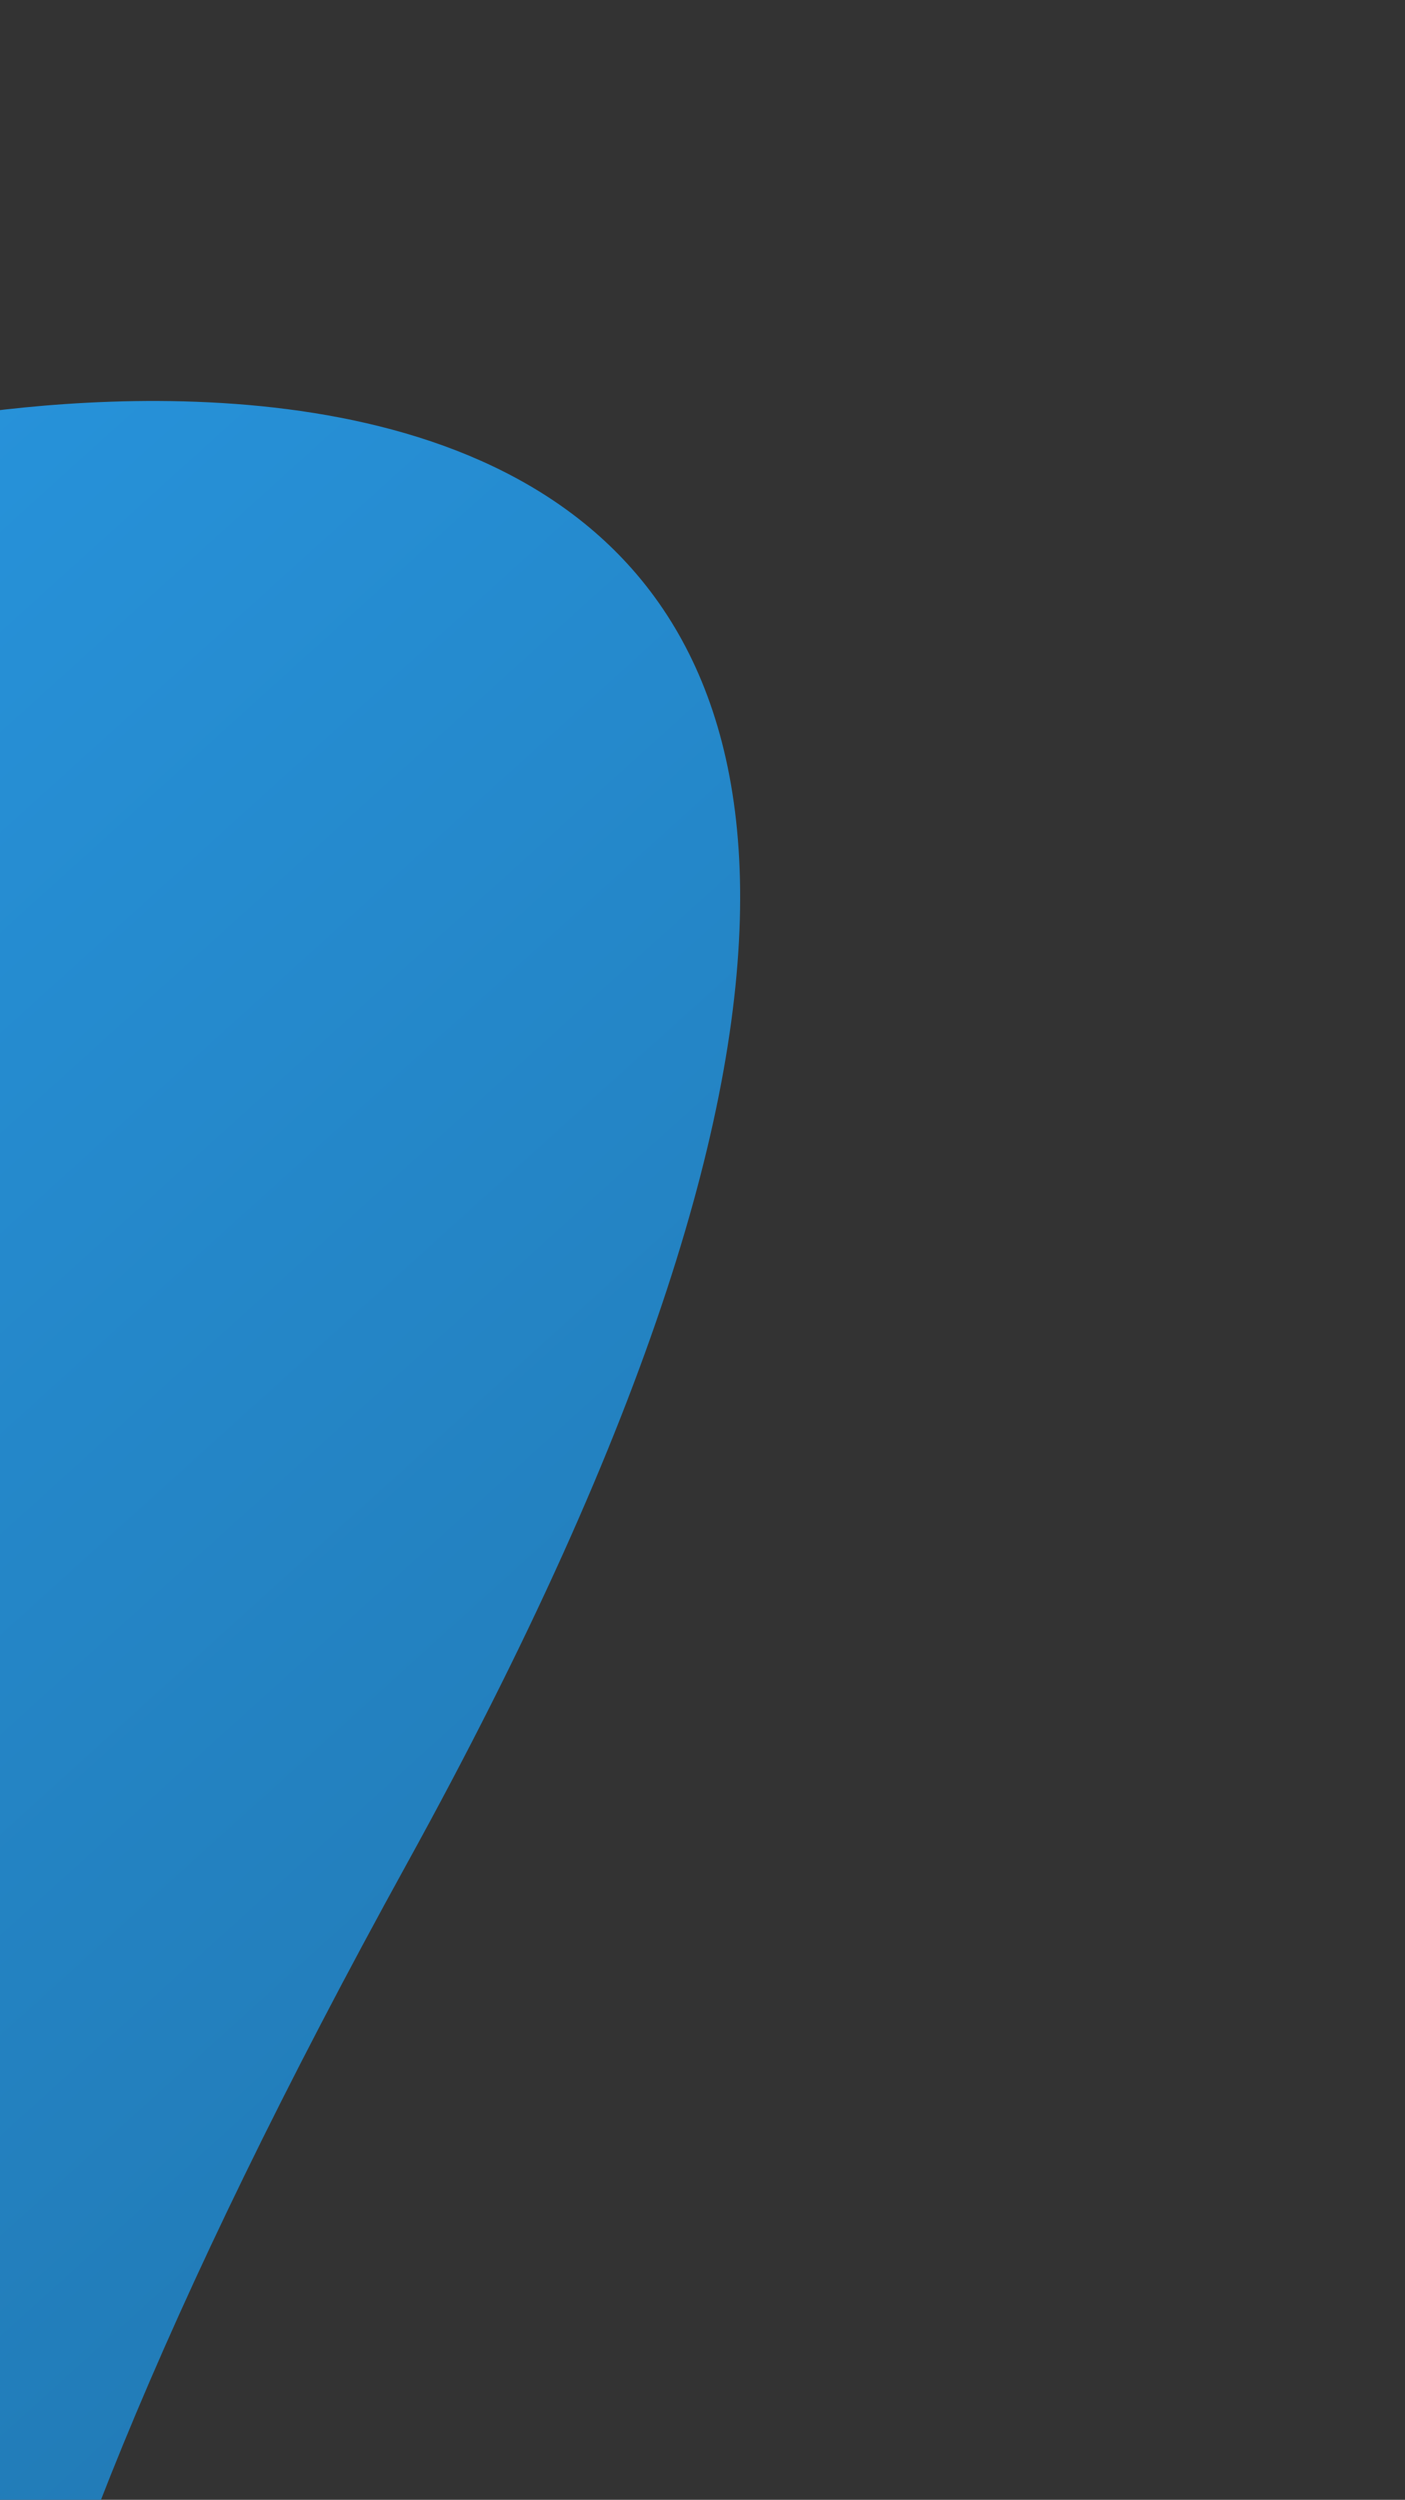 <svg xmlns="http://www.w3.org/2000/svg" xmlns:xlink="http://www.w3.org/1999/xlink" viewBox="-68 -77 375 667" width="375" height="667"><rect x="-68" y="-77" width="375" height="667" fill="#333333" stroke="none"/><g transform="matrix(-.191 -.982 .982 -.191 225 839.4)"><linearGradient id="A" gradientUnits="userSpaceOnUse" x1="682.729" y1="-1184.483" x2="-2257.96" y2="592.009"><stop offset="0" stop-color="#2ba6f8"/><stop offset=".906" stop-color="#090909"/><stop offset="1"/></linearGradient><path d="M848.7-162.5l-2113.9-854-721.2 1785 419.3 169.4s-32-351.7 317.3-70.2 436 109.1 383-3.2-591.9-519.2-93.4-296.6c230.8 103.1 340.4 105.4 215.8-73.7S-981.2 429-443.2 377C-220.6 355.4 1.1 438.6 73 292.2c54.7-111.6-9.9-220-32.8-364.4-21.1-133.2-9.2-375.9 406.3-28.7s402.2-61.6 402.2-61.6h0z" fill="url(#A)"/></g><path d="M-2934.114-696.162c-12.48 36.263-52.093 55.523-88.26 43-36.263-12.48-55.523-52.093-43-88.26 12.48-36.263 52.093-55.523 88.26-43 36.2 12.608 55.5 51.998 43 88.26z" fill="#fff" opacity=".2"/><g transform="matrix(-.857 .515 -.515 -.857 442.25 562.08)" fill="#fff"><g opacity=".4"><use xlink:href="#B"/><use xlink:href="#B" x="-9.8" y="5.3"/><use xlink:href="#B" x="-19.5" y="10.4"/><use xlink:href="#B" x="-29.3" y="15.6"/><use xlink:href="#B" x="-39.1" y="20.8"/><use xlink:href="#D"/></g><path d="M2554.3 2615.7l-82.9 44.1c-1 .5-2 .7-3 .7-3.3-.2-5.8-2.9-5.7-6.2l3.3-91c.2-4.6 2.7-8.7 6.8-10.9l83.3-44.3c.9-.5 1.9-.7 2.9-.7 3.1.1 5.7 2.8 5.6 6l-3.1 90.9c-.2 4.9-3 9.2-7.2 11.4z" opacity=".2"/><g opacity=".4"><use xlink:href="#B" x="344.14" y="749.922"/><use xlink:href="#B" x="334.34" y="755.122"/><use xlink:href="#B" x="324.54" y="760.322"/><use xlink:href="#C"/><use xlink:href="#B" x="314.74" y="765.522"/><use xlink:href="#B" x="305.04" y="770.722"/><use xlink:href="#C" x="-9.7" y="5.1"/><use xlink:href="#B" x="275.74" y="786.222"/><use xlink:href="#E"/><use xlink:href="#B" x="226.94" y="812.222"/><use xlink:href="#B" x="217.14" y="817.422"/><use xlink:href="#F"/></g><path d="M2458.673 2380l-4.8 2.5m14.1-7.4l-4.8 2.5m-22.7 12l-4.8 2.5m14.2-7.4l-4.8 2.5m-43.4 23.1l-4.8 2.5m-25.1 13.4l-4.8 2.5m-13.4 7.2l-4.8 2.5" opacity=".4"/><g opacity=".4"><use xlink:href="#B"/><use xlink:href="#B" x="-9.8" y="5.3"/><use xlink:href="#B" x="-19.5" y="10.4"/><use xlink:href="#B" x="-29.3" y="15.6"/><use xlink:href="#B" x="-39.1" y="20.8"/><use xlink:href="#D"/></g><g opacity=".4"><use xlink:href="#B" x="344.14" y="749.922"/><use xlink:href="#B" x="334.34" y="755.122"/><use xlink:href="#B" x="324.54" y="760.322"/><use xlink:href="#C"/><use xlink:href="#B" x="314.74" y="765.522"/><use xlink:href="#B" x="305.04" y="770.722"/><use xlink:href="#C" x="-9.7" y="5.1"/><use xlink:href="#B" x="275.74" y="786.222"/><use xlink:href="#E"/><use xlink:href="#B" x="226.94" y="812.222"/><use xlink:href="#B" x="217.14" y="817.422"/><use xlink:href="#F"/></g></g><defs><path id="B" d="M2062.26 1917.486l-5.4 2.9 1.1-29.3 5.4-2.9-1.1 29.3z"/><path id="C" d="M2371.4 2696.908l5.4-2.9-6.3 181.2-5.4 2.9 6.3-181.2z"/><path id="D" d="M2054.86 1979.486l1.7-48 5.4-2.9-1.7 48-5.4 2.9z"/><path id="E" d="M2328.3 2708.908l-5.5 2.9 1.1-29.3 5.4-2.9-1 29.3z"/><path id="F" d="M2269.744 2863.107l3.9-114.2 5.4-2.9-3.9 114.2-5.4 2.9zm11.76-61.983l2-57.4 5.4-2.9-2 57.4-5.4 2.9zM2312 2906.308l-5.4 2.9.5-15.4 5.4-2.9-.5 15.4zm7.7-102.1l2.8-81.4 5.4-2.9-2.8 81.4-5.4 2.9zm79.3-74.9l1.7-48 5.4-2.9-1.7 48-5.4 2.9zm2.7 75.902l-5.3 2.8 2.5-72.7 5.4-2.9-2.6 72.8zm-13.7-34.302l1.8-51.2 5.4-2.9-1.8 51.2-5.4 2.9zm-1.9 53.756l1.6-47.6 5.4-2.9-1.6 47.6-5.4 2.9zm3.9 40.1l-5.4 2.9 1.3-37 5.4-2.9-1.3 37zm-5.2-127.956l-5.4 2.9 1.4-38.6 5.4-2.9-1.4 38.6zm-9.4 120.9l3.9-112 5.4-2.9-3.9 112-5.4 2.9zm-27-48.5l2.6-73.2 5.4-2.9-2.6 73.2-5.4 2.9zm-2.3 64.1l1.9-58.1 5.4-2.9-1.9 58.1-5.4 2.9zm-29.07 9.148l2.5-72.2 5.4-2.9-2.5 72.2-5.4 2.9zm-4.43 2.452l-5.4 2.9 1.4-39.4 5.4-2.9-1.4 39.4zm-.3-142.7l.5-14.2 5.4-2.9-.5 14.2-5.4 2.9zm4.444 23.63l-2.6 73.7-5.3 2.8 2.5-73.6 5.4-2.9zm-5.2-3.1l.4-14.5 5.4-2.9-.4 14.5-5.4 2.9zm-12.044 71.17l2.7-80.5 5.4-2.9-2.7 80.5-5.4 2.9z"/></defs></svg>